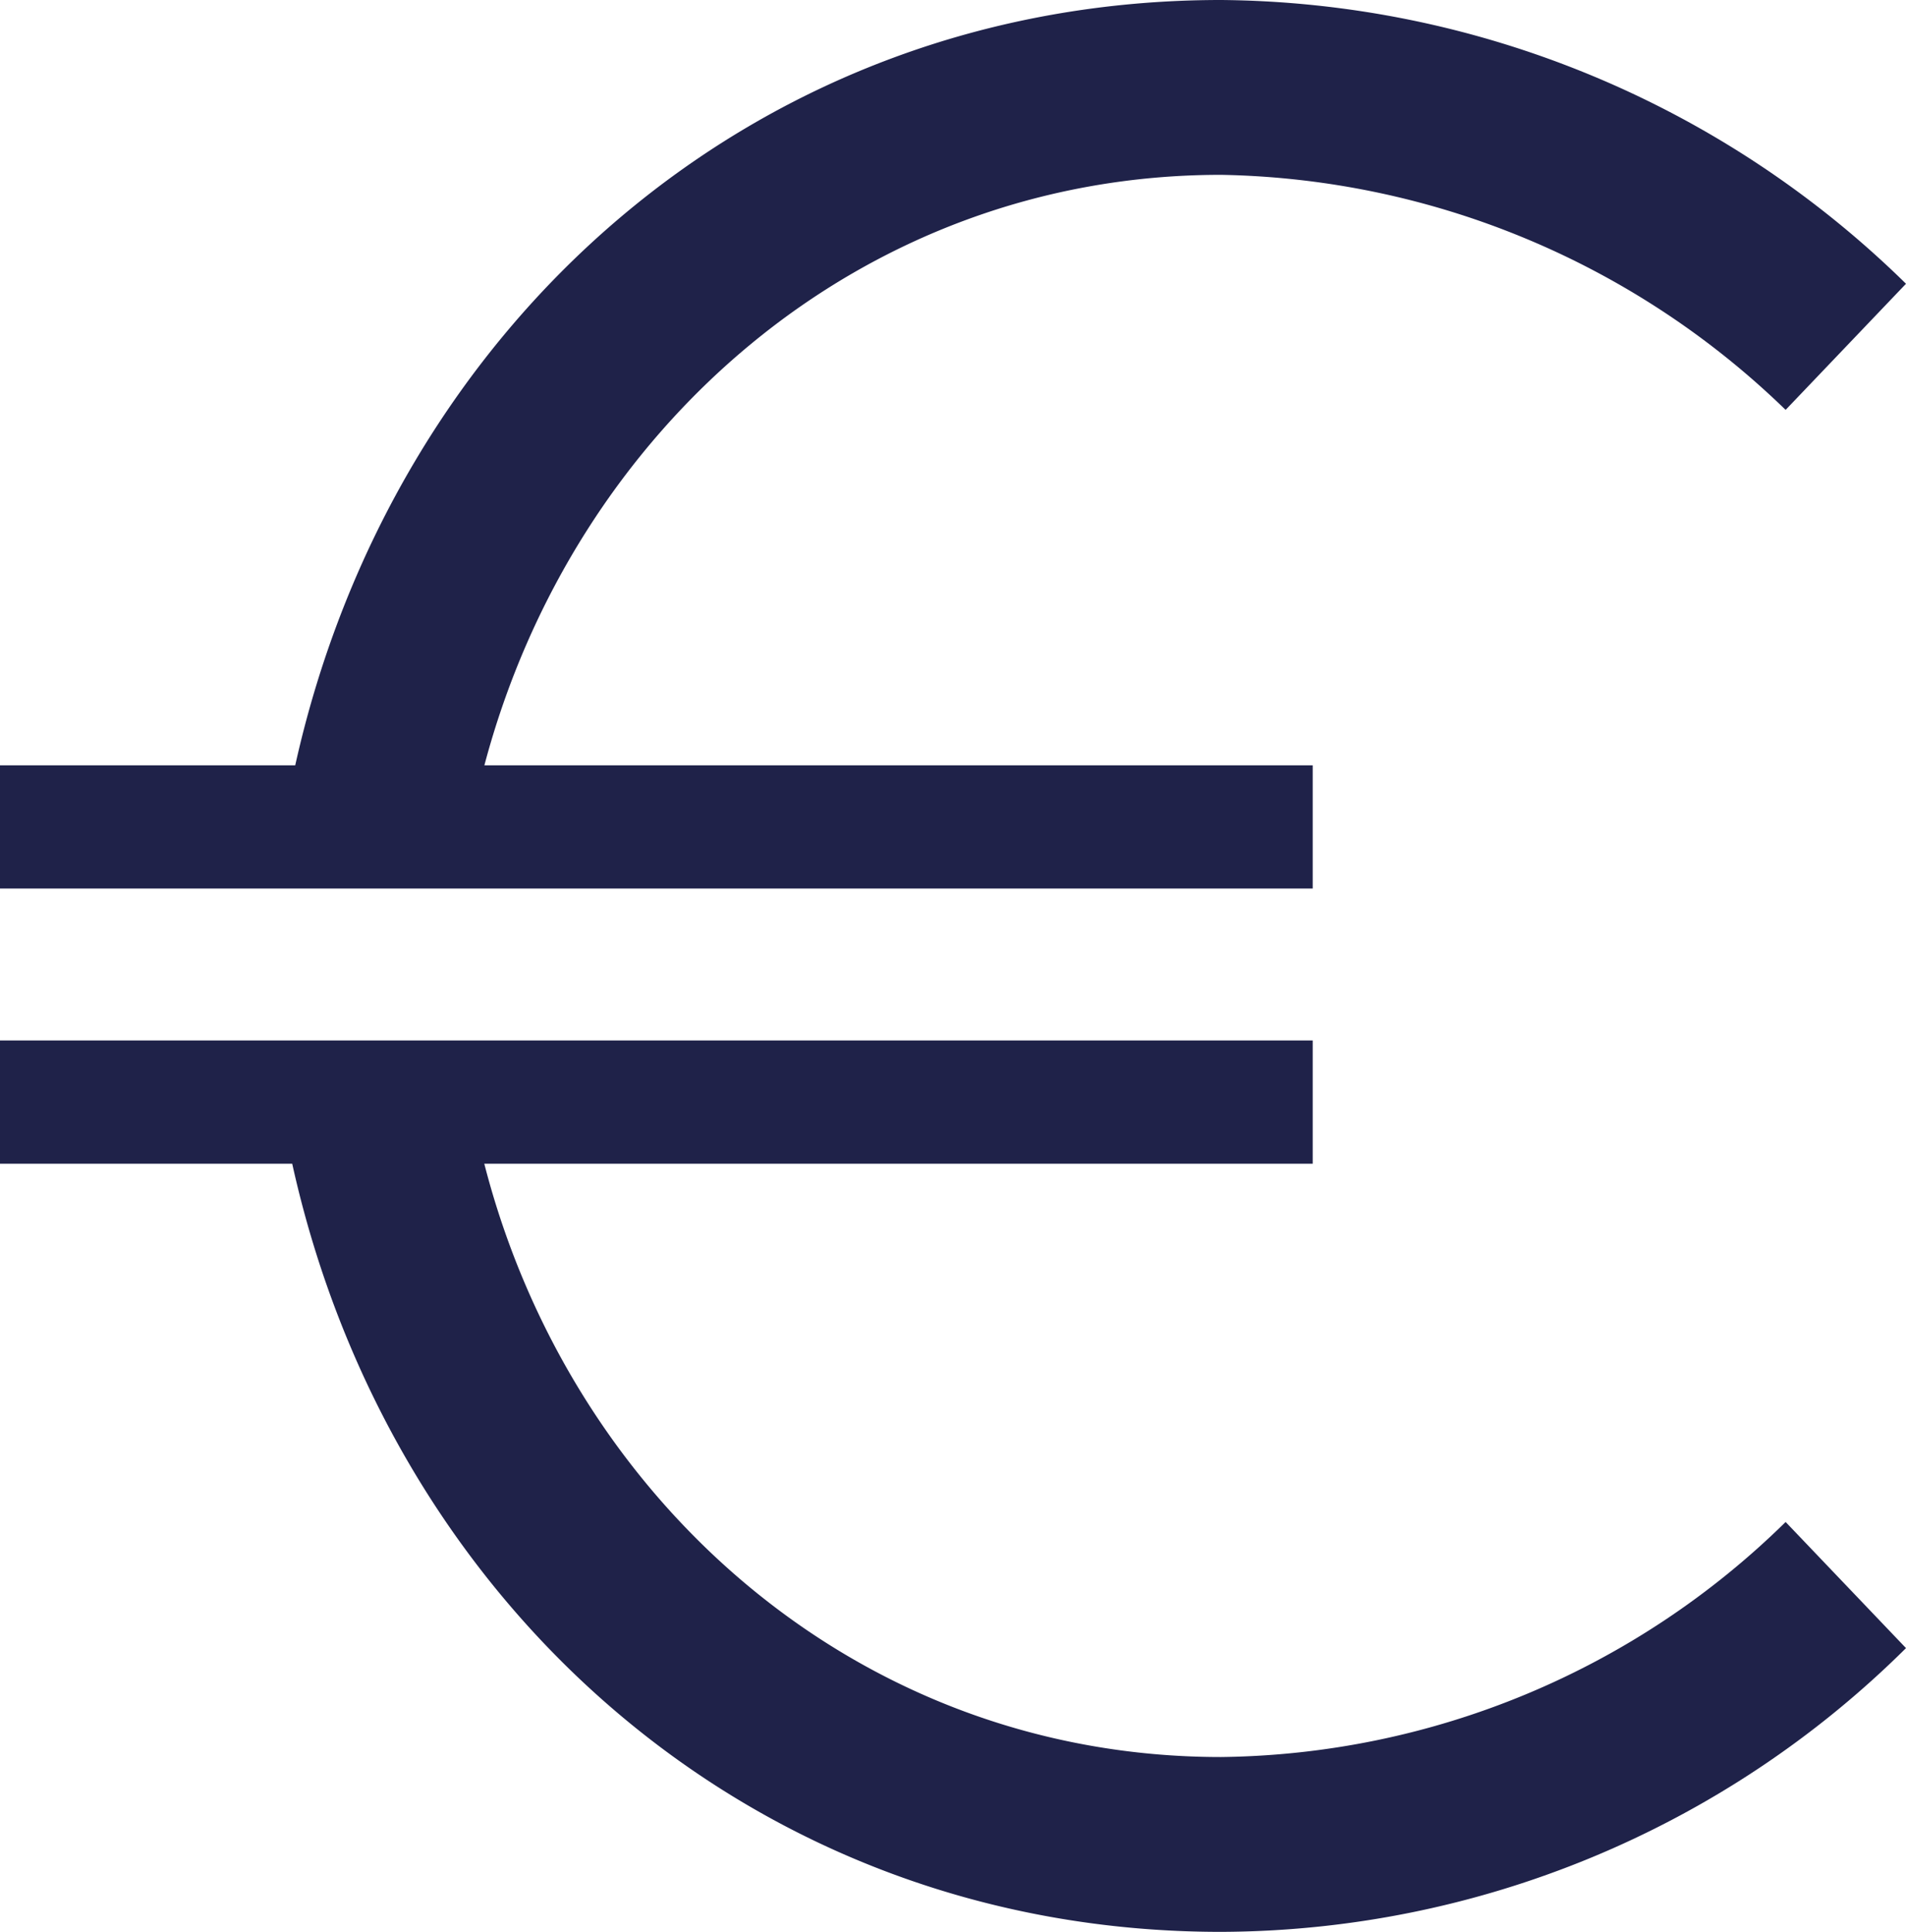 <svg xmlns="http://www.w3.org/2000/svg" width="69.336" height="70.274" viewBox="0 0 69.336 70.274"><defs><style>.a{fill:#1f2249;}</style></defs><path class="a" d="M27.323-12.061H-2.809C.423-24.26,10.849-33.54,23.987-33.54a30.241,30.241,0,0,1,20.54,8.55l4.379-4.588A35.987,35.987,0,0,0,23.987-39.9c-17,0-30.132,11.886-33.677,27.839H-20.43v4.483H27.323ZM23.987,24.014c-13.242,0-23.668-9.384-26.8-21.583H27.323V-2.052H-20.43V2.431H-9.8C-6.25,18.488,6.992,30.374,23.987,30.374A35.534,35.534,0,0,0,48.906,20.052l-4.379-4.588A29.771,29.771,0,0,1,23.987,24.014Z" transform="translate(20.43 39.9)"/></svg>